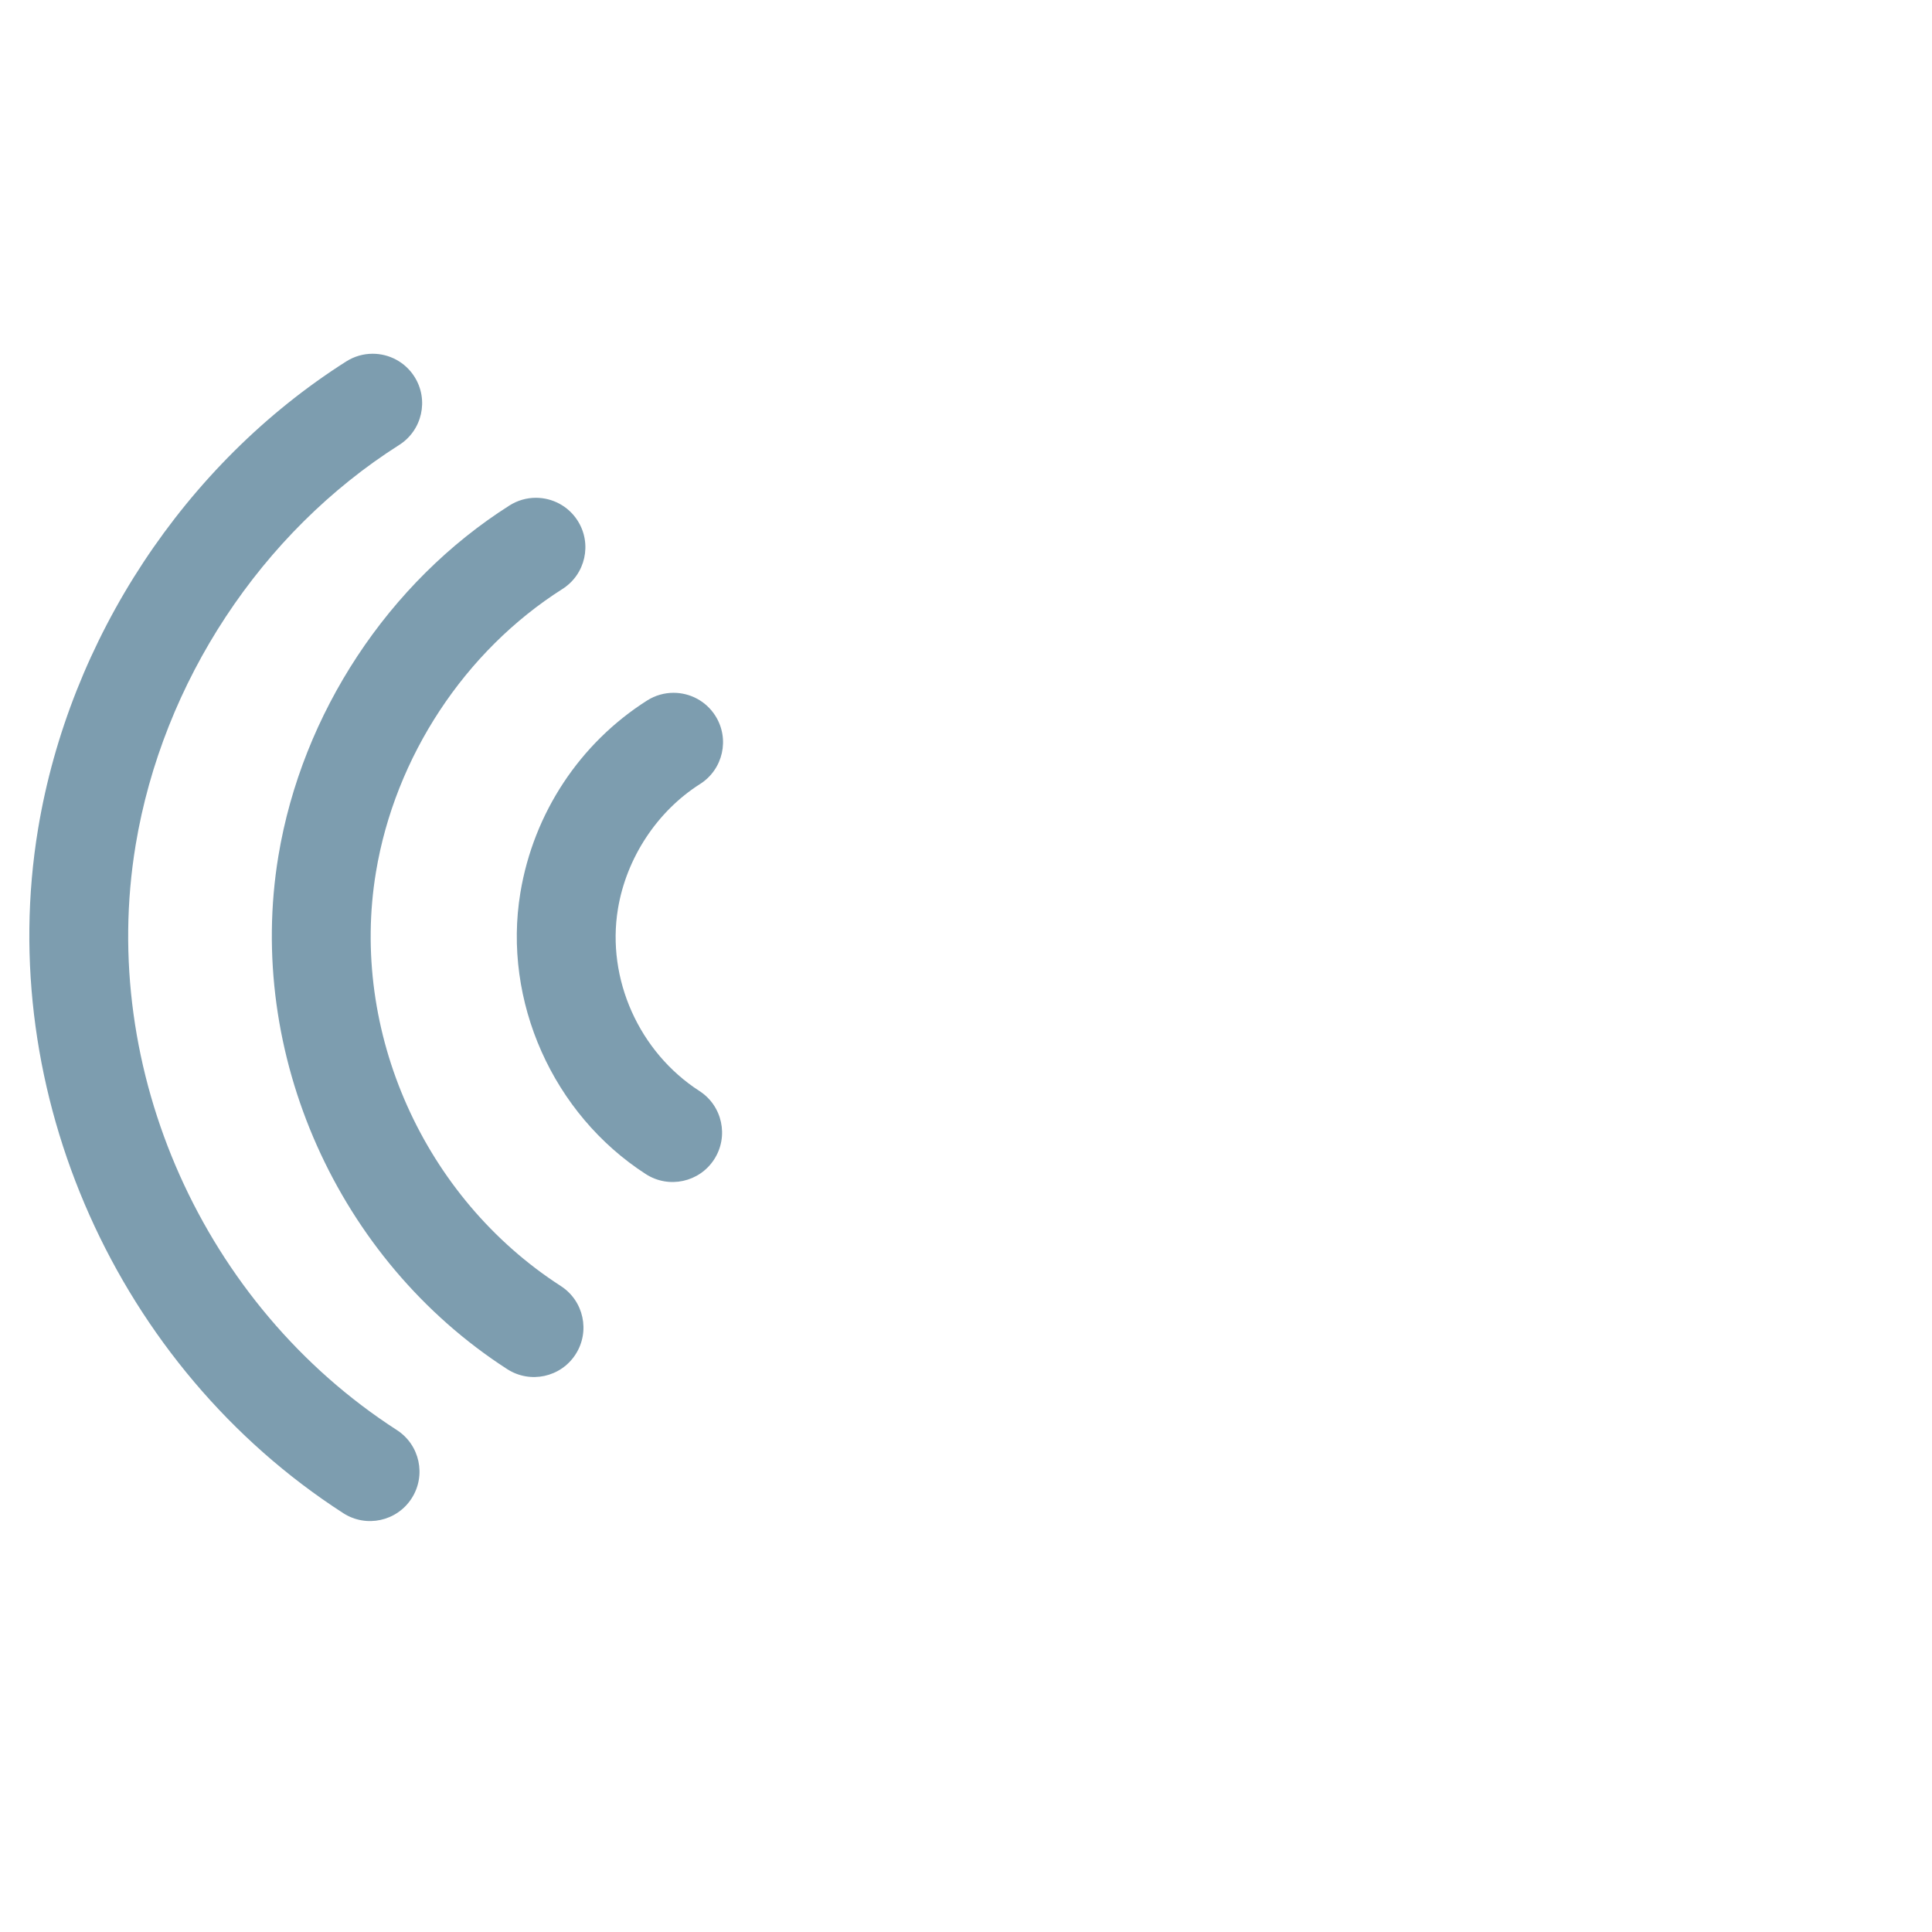 <?xml version="1.0" encoding="iso-8859-1"?>
<!-- Generator: Adobe Illustrator 19.1.0, SVG Export Plug-In . SVG Version: 6.00 Build 0)  -->
<!DOCTYPE svg PUBLIC "-//W3C//DTD SVG 1.1//EN" "http://www.w3.org/Graphics/SVG/1.1/DTD/svg11.dtd">
<svg version="1.1" xmlns="http://www.w3.org/2000/svg" xmlns:xlink="http://www.w3.org/1999/xlink" x="0px" y="0px"
	 viewBox="0 0 512 512" enable-background="new 0 0 512 512" xml:space="preserve">
<g id="Layer_4">
	<path fill="#7D9DAF" d="M142.017,131.92c4.336,0,8.579,2.15,11.075,6.082c3.878,6.11,2.07,14.207-4.04,18.087
		c-25.883,16.43-44.359,44.487-49.423,75.05c-6.99,42.19,12.698,86.263,48.992,109.671c6.082,3.923,7.832,12.032,3.909,18.114
		c-3.921,6.083-12.03,7.835-18.115,3.91C89.472,333.845,65.102,279.2,73.775,226.855c6.264-37.803,29.154-72.53,61.231-92.893
		C137.184,132.58,139.616,131.92,142.017,131.92z M91.743,95.791c-42.775,27.153-73.3,73.467-81.654,123.89
		c-11.564,69.796,20.938,142.665,80.876,181.322c6.085,3.925,14.194,2.173,18.115-3.91c3.923-6.082,2.173-14.192-3.909-18.114
		c-51.288-33.078-79.107-95.374-69.227-155.015c7.155-43.183,33.266-82.828,69.846-106.048c6.109-3.878,7.918-11.976,4.04-18.087
		c-2.496-3.932-6.739-6.082-11.075-6.082C96.353,93.749,93.921,94.409,91.743,95.791z M171.484,185.644
		c-17.855,11.337-30.093,29.896-33.576,50.92c-4.758,28.721,8.601,58.696,33.243,74.588c6.08,3.922,14.192,2.172,18.114-3.91
		c3.923-6.082,2.173-14.192-3.91-18.115c-15.989-10.312-24.667-29.714-21.592-48.279c2.233-13.476,10.371-25.841,21.768-33.078
		c6.11-3.879,7.918-11.978,4.04-18.087c-2.497-3.932-6.739-6.082-11.075-6.082C176.092,183.602,173.662,184.262,171.484,185.644z"/>
</g>
<g id="Layer_1">
</g>
</svg>
